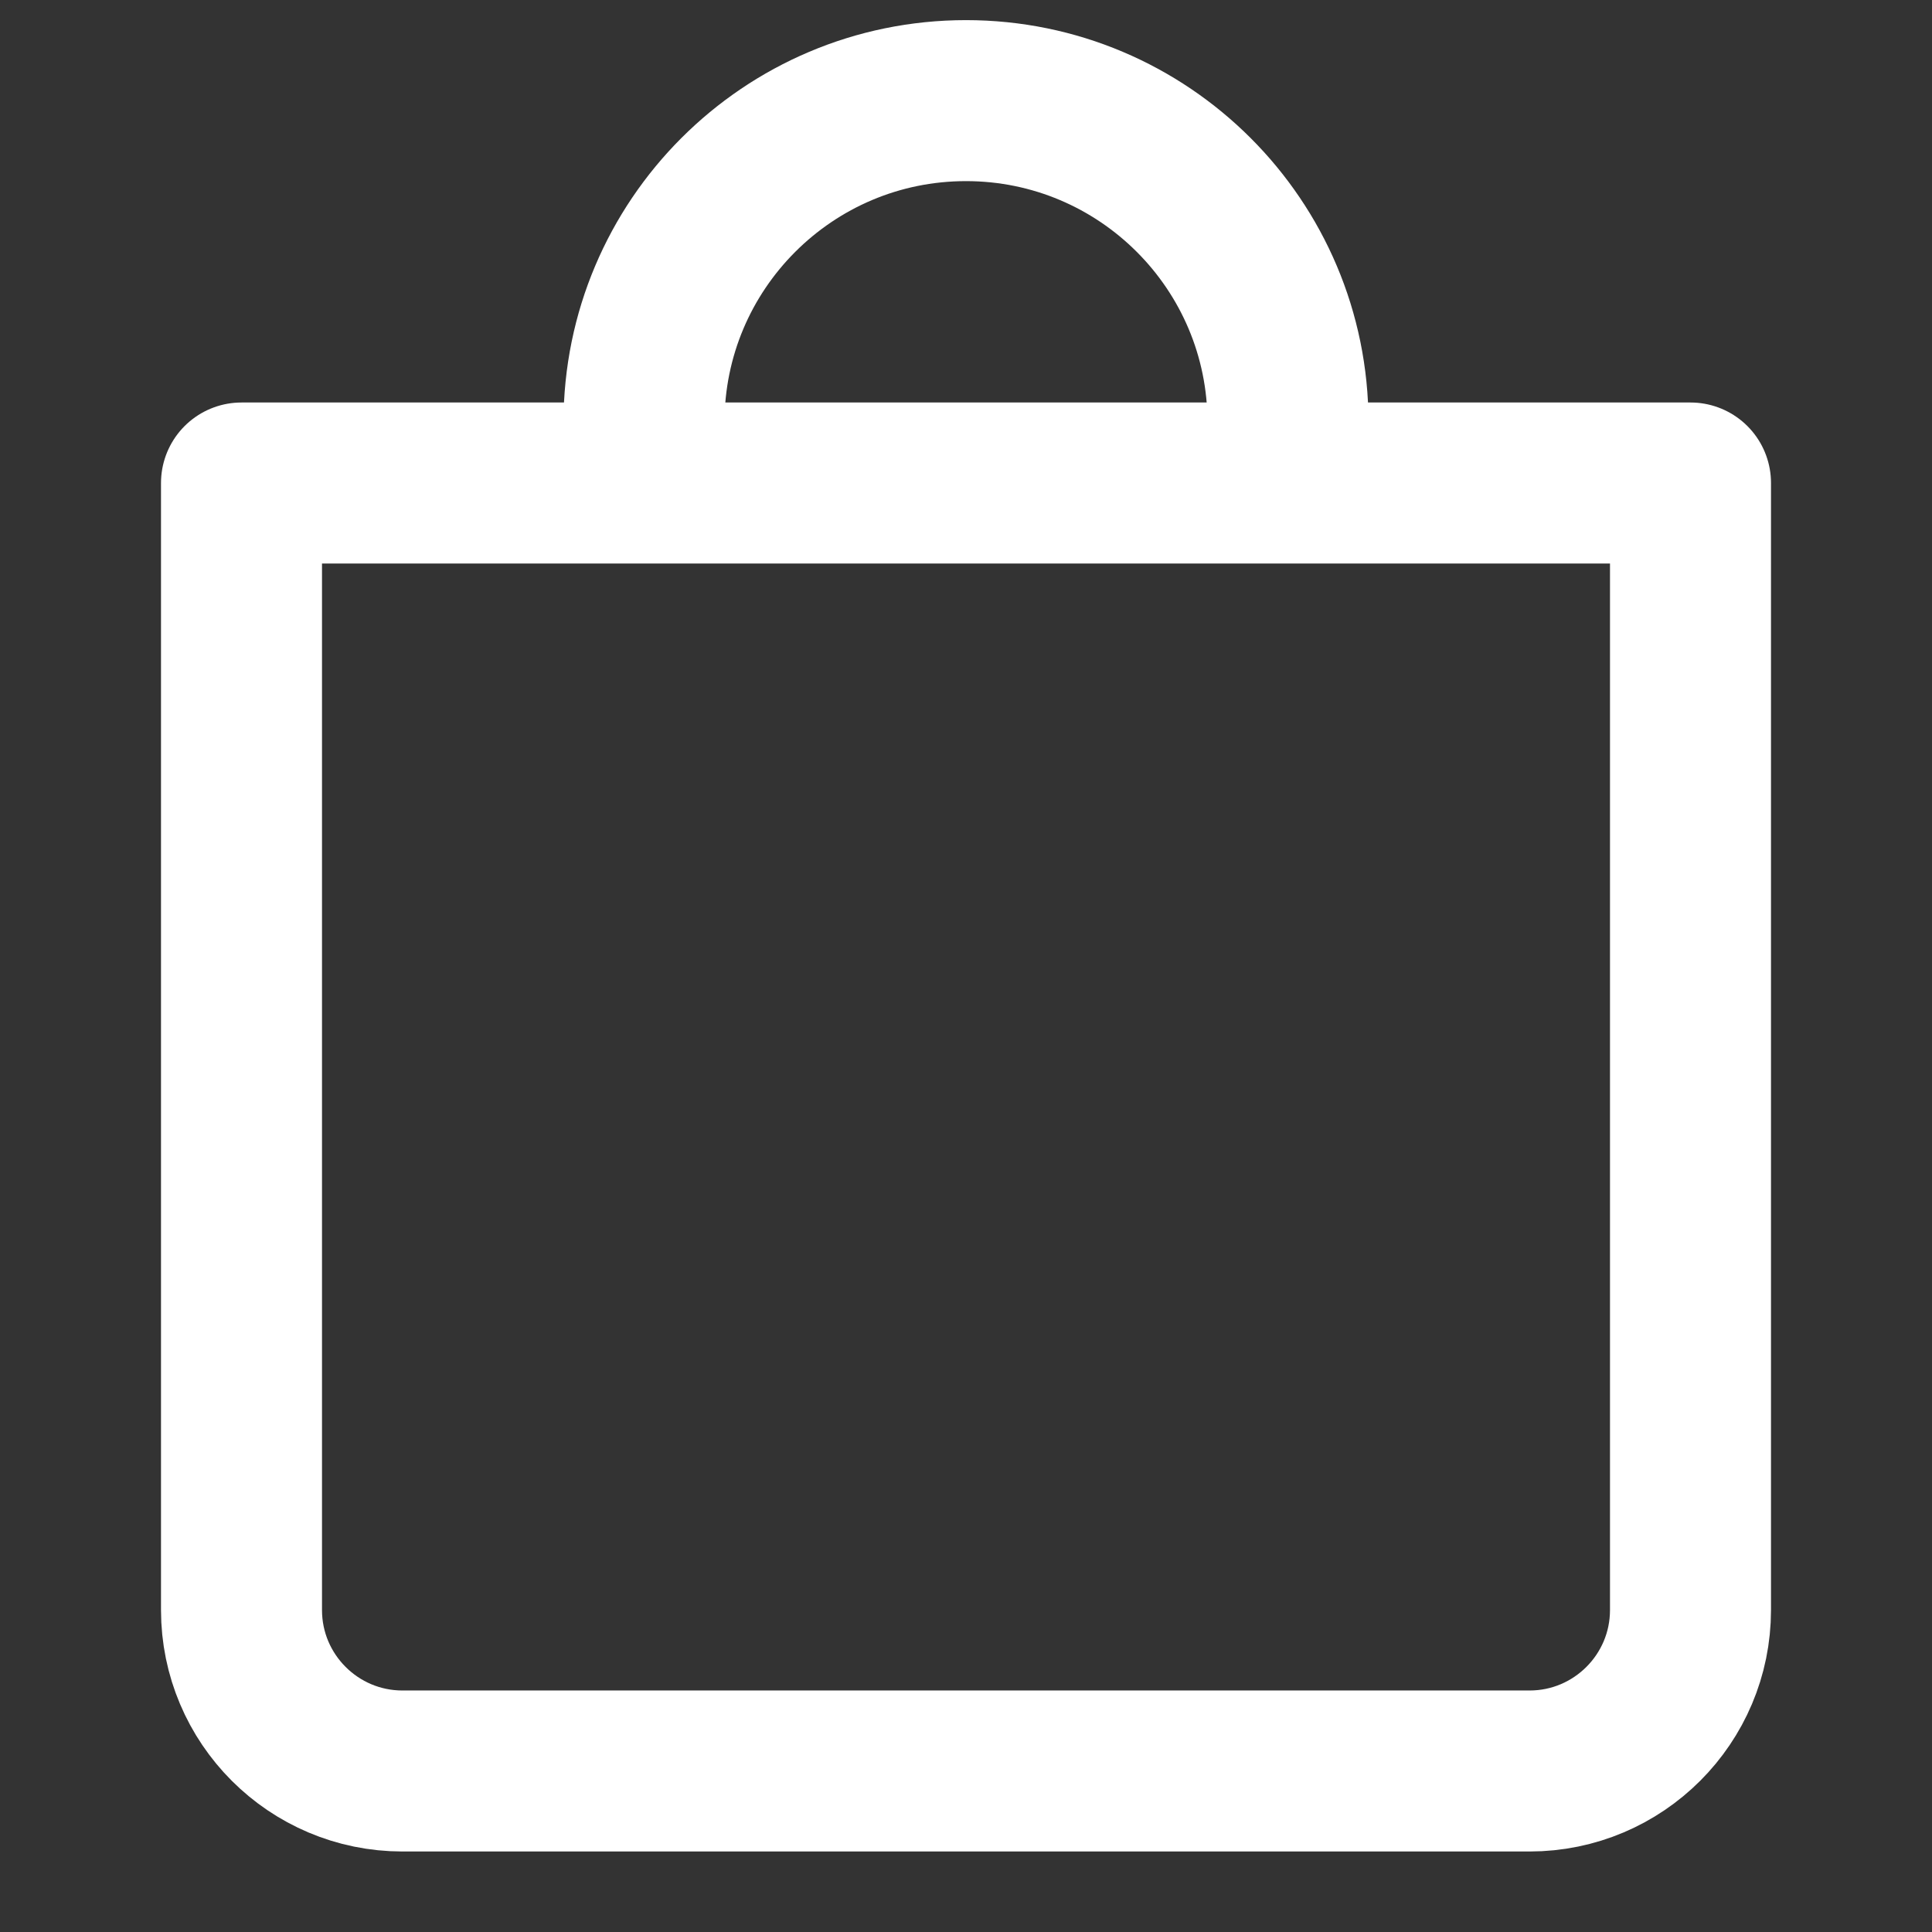 <?xml version="1.0" encoding="utf-8"?>
<!-- Generator: Adobe Illustrator 15.0.2, SVG Export Plug-In . SVG Version: 6.00 Build 0)  -->
<!DOCTYPE svg PUBLIC "-//W3C//DTD SVG 1.1//EN" "http://www.w3.org/Graphics/SVG/1.1/DTD/svg11.dtd">
<svg version="1.1" id="Layer_1" xmlns="http://www.w3.org/2000/svg" xmlns:xlink="http://www.w3.org/1999/xlink" x="0px" y="0px"
	 width="24px" height="24px" viewBox="0 0 24 24" enable-background="new 0 0 24 24" xml:space="preserve">
<rect x="0" y="0" width="24" height="24" fill="#333333" stroke="none"/>
<path fill="none" stroke="#FFFFFF" stroke-width="2" stroke-linecap="round" stroke-linejoin="round" d="M3,6v14
	c0,1.104,0.896,2,2,2h14c1.104,0,2-0.896,2-2V6H3z"/>
<path fill="none" stroke="#FFFFFF" stroke-width="2" stroke-linecap="round" stroke-linejoin="round" d="M8,5.25
	c0-2.209,1.791-4,4-4s4,1.791,4,4"/>
</svg>
